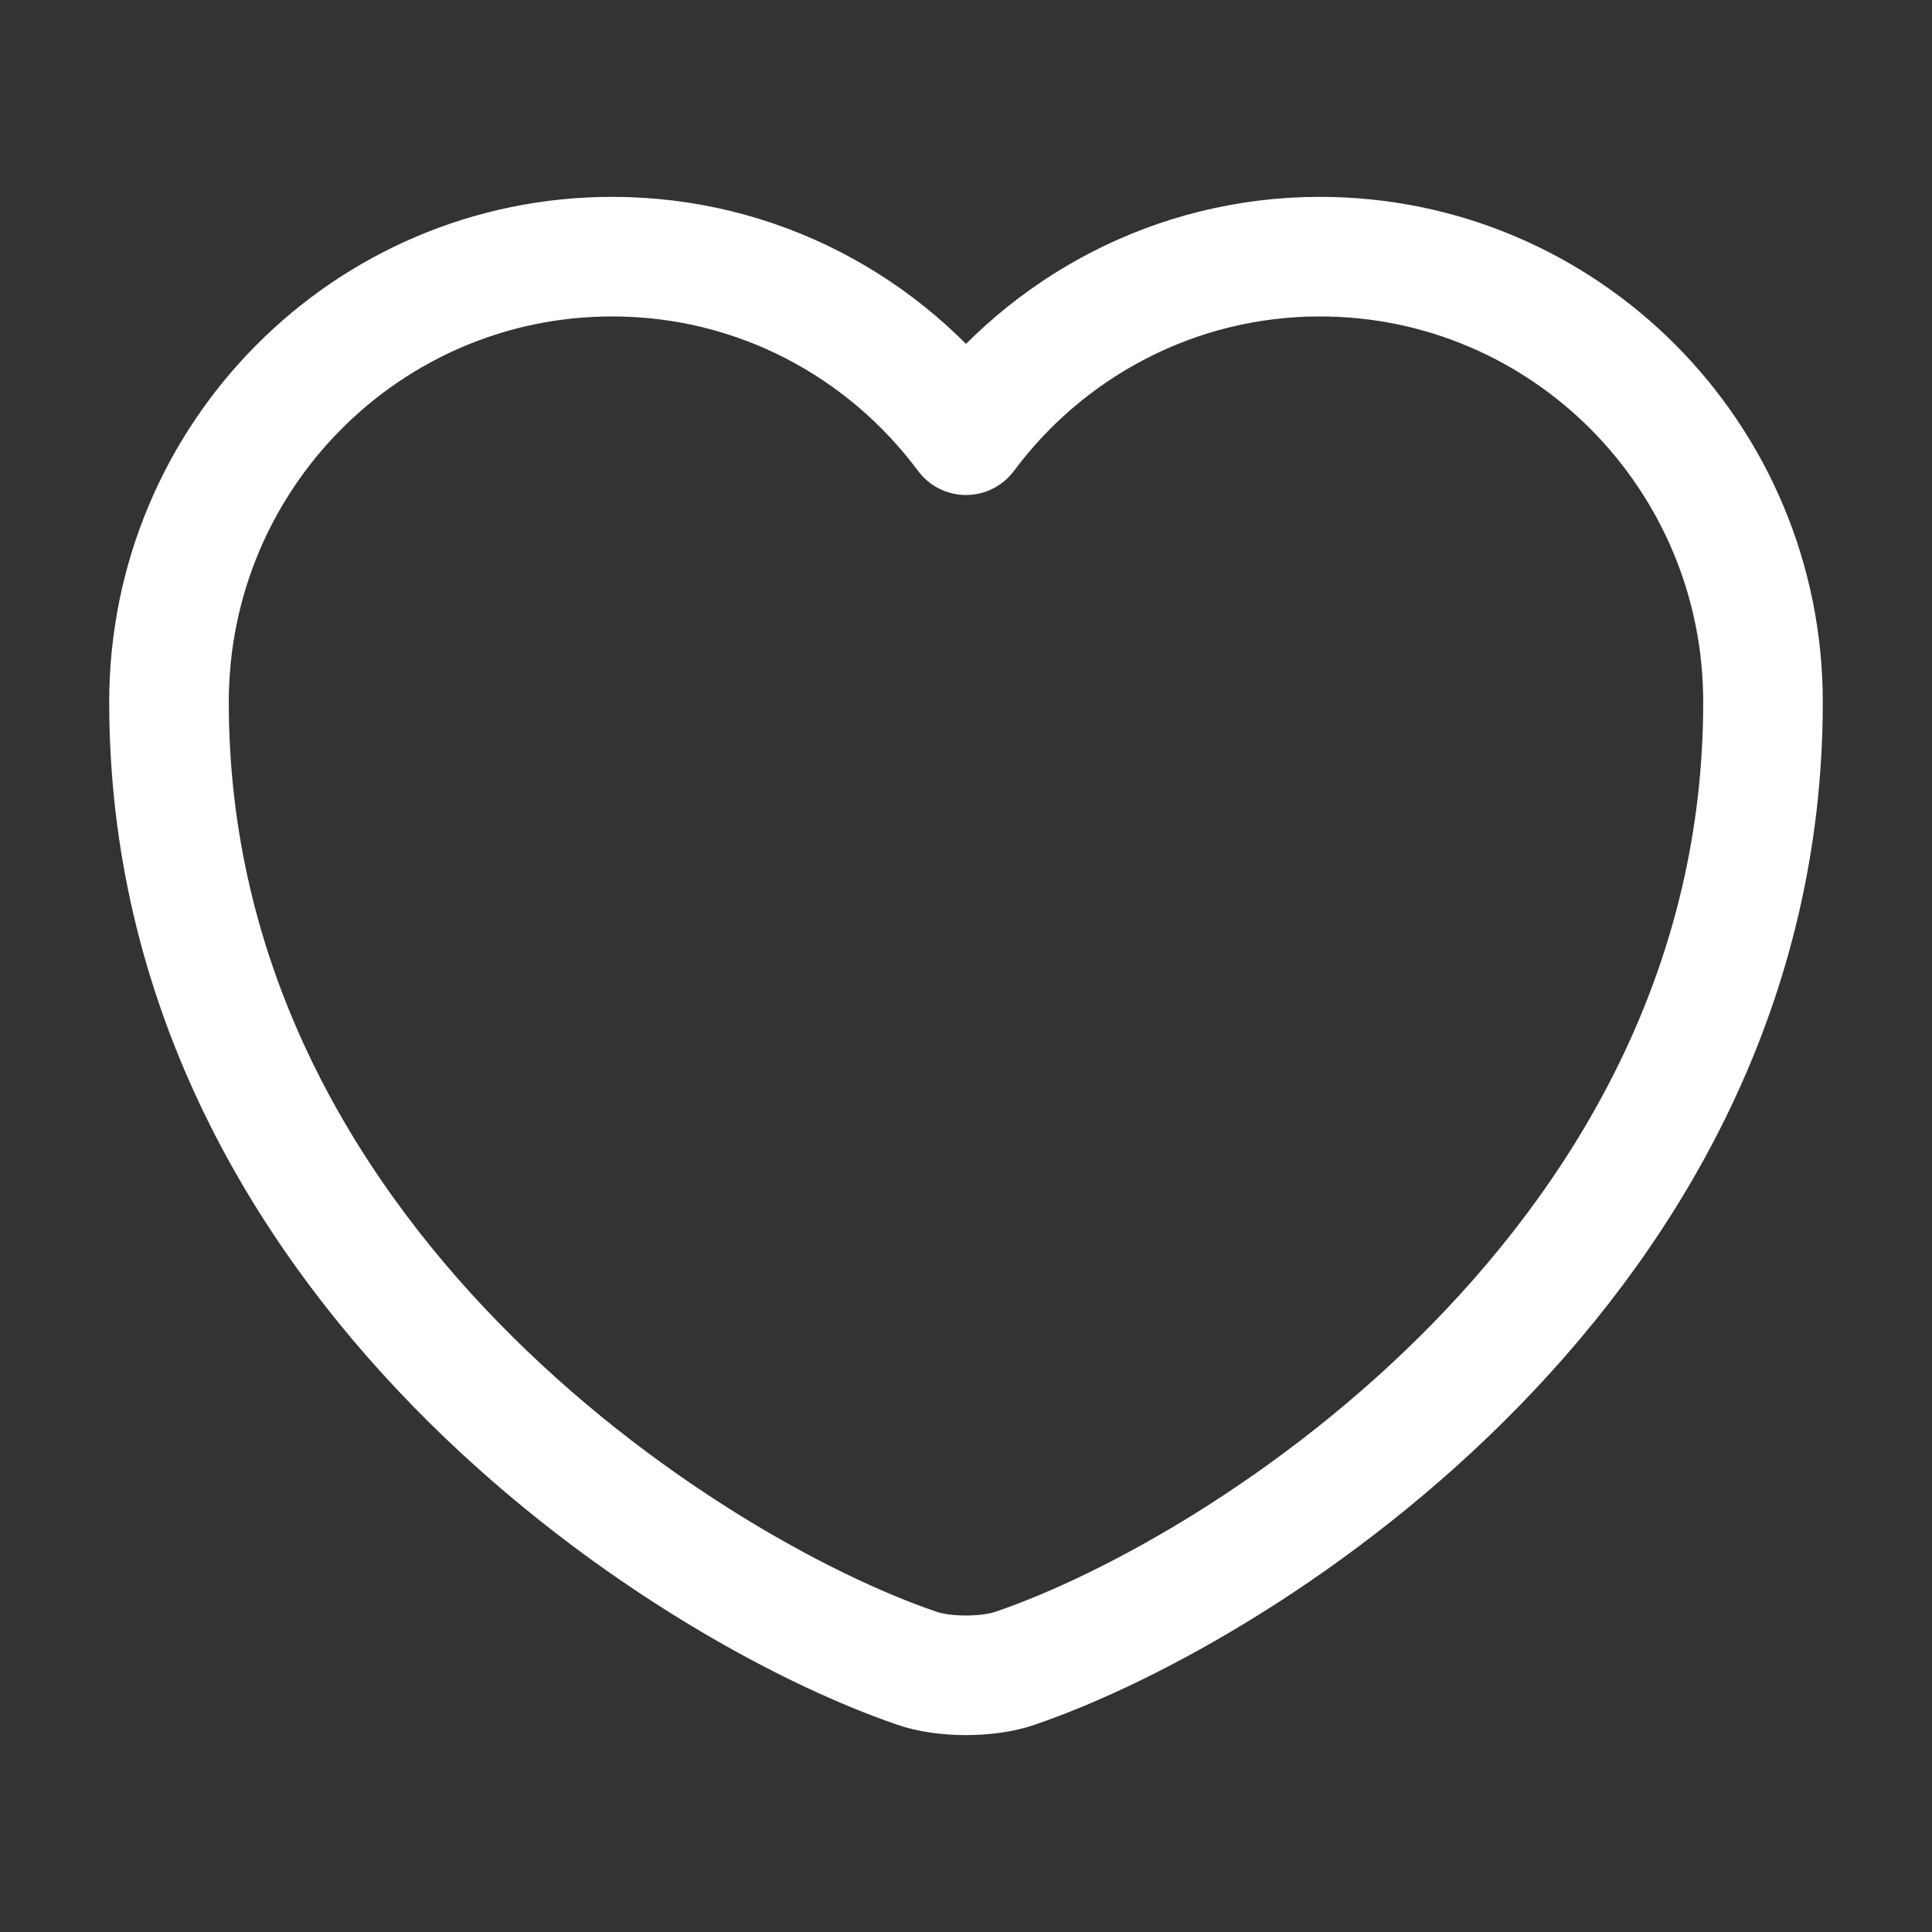 <svg width="19" height="19" viewBox="0 0 19 19" fill="none" xmlns="http://www.w3.org/2000/svg">
<rect x="0" y="0" width="19" height="19" fill="#333333" stroke="none"/>
<path d="M9.986 16.405C9.719 16.499 9.28 16.499 9.014 16.405C6.741 15.629 1.662 12.392 1.662 6.906C1.662 4.484 3.614 2.524 6.02 2.524C7.446 2.524 8.708 3.214 9.5 4.28C10.292 3.214 11.561 2.524 12.98 2.524C15.386 2.524 17.338 4.484 17.338 6.906C17.338 12.392 12.259 15.629 9.986 16.405Z" stroke="white" stroke-width="1.176" stroke-linecap="round" stroke-linejoin="round"/>
</svg>

